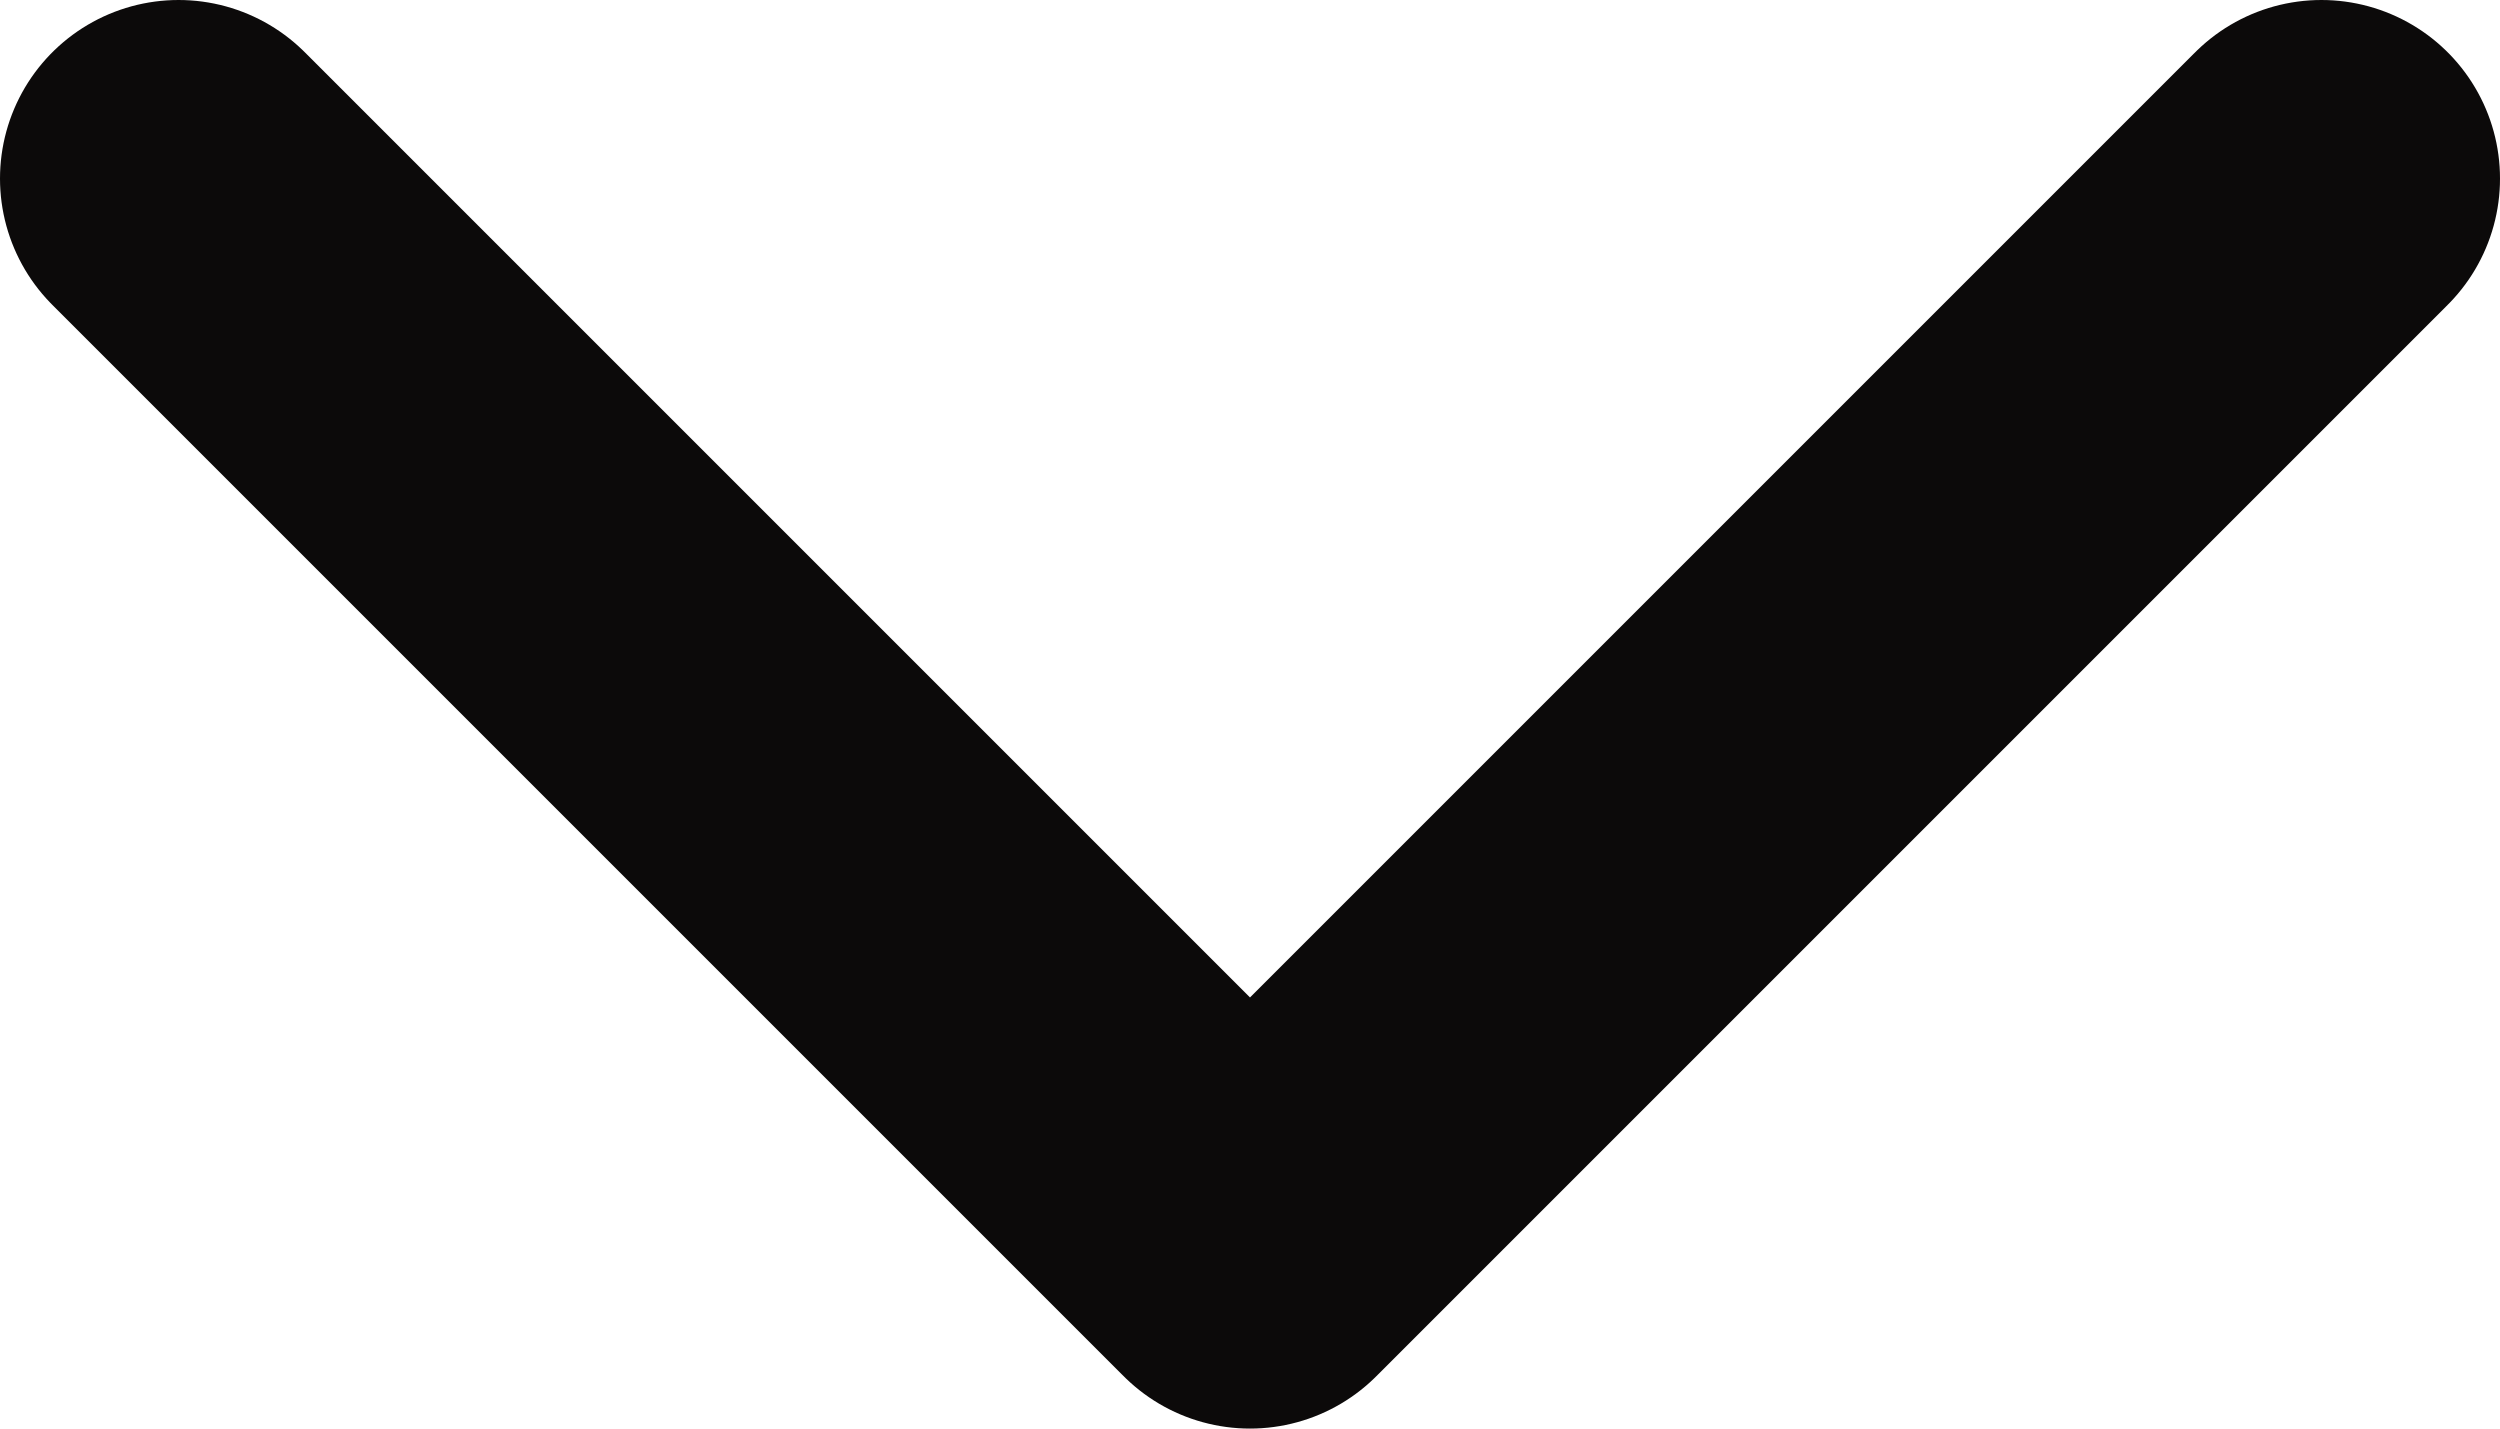 <svg width="14" height="8" viewBox="0 0 14 8" fill="none" xmlns="http://www.w3.org/2000/svg">
<path d="M1 1L7 7L13 1" stroke="#0C0A0A" stroke-width="2" stroke-linecap="round" stroke-linejoin="round"/>
</svg>
